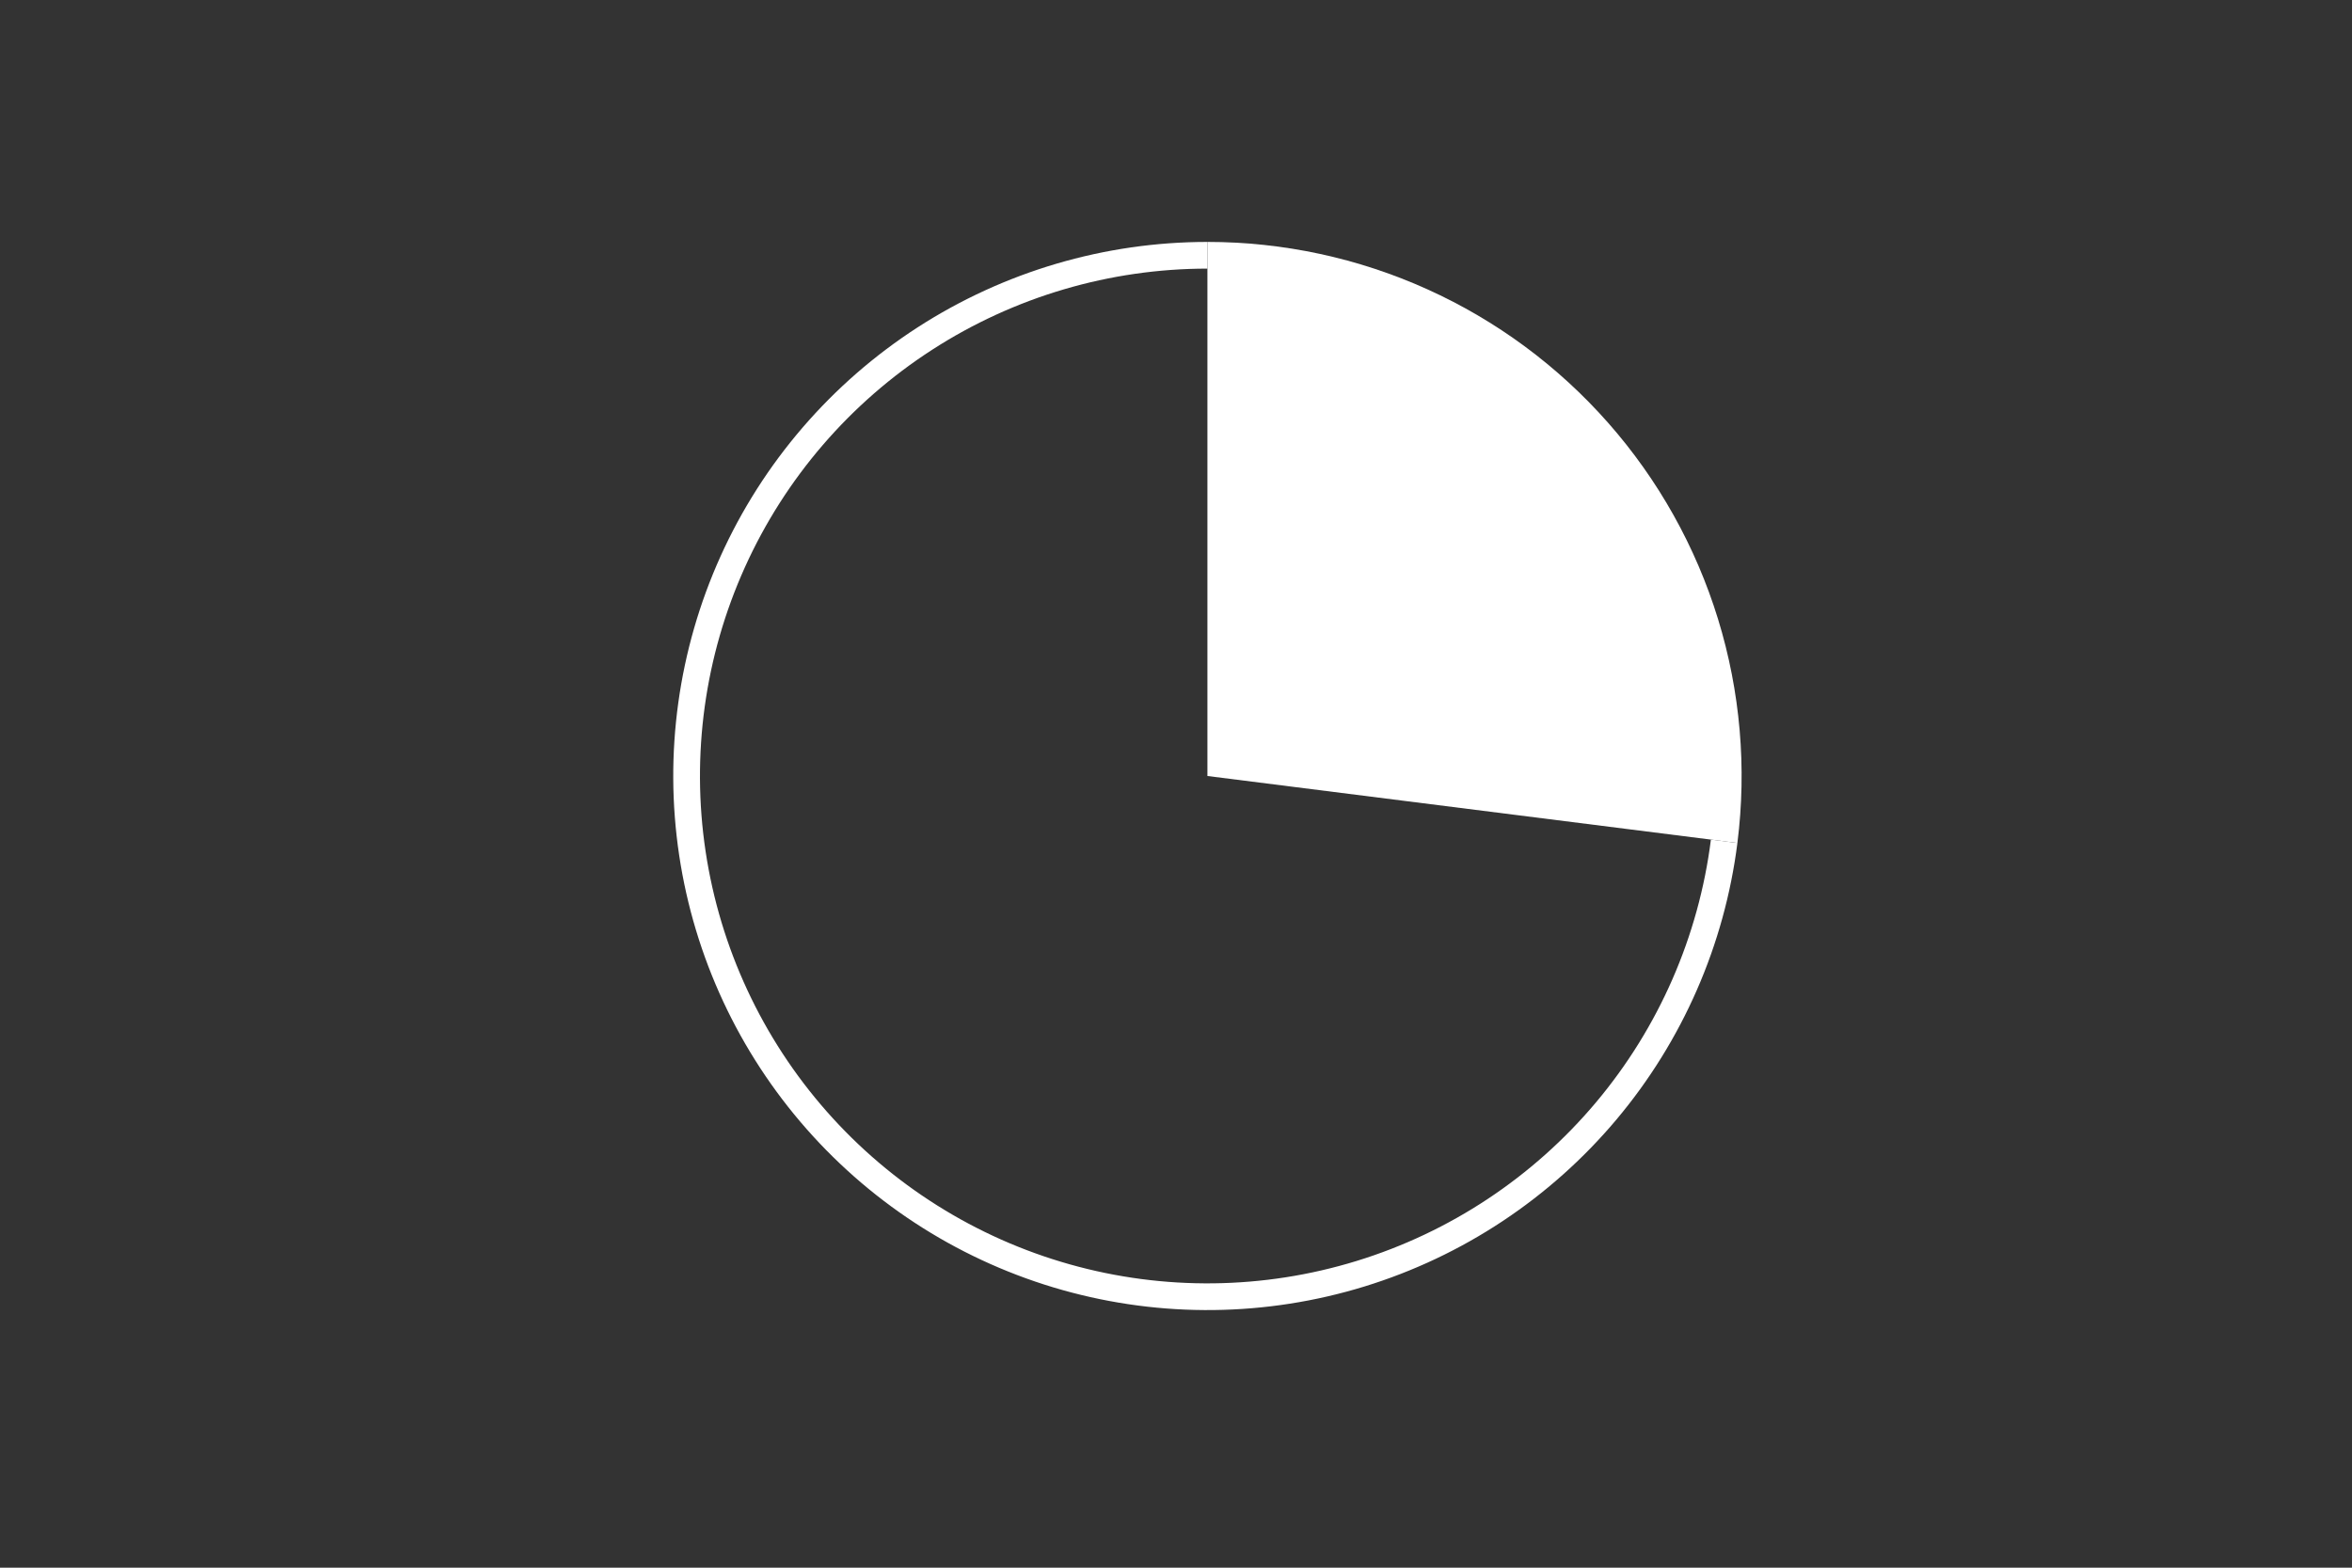 <svg height="288pt" stroke-linejoin="round" viewBox="0 0 432 288" width="432pt" xmlns="http://www.w3.org/2000/svg"><rect x="0" y="0" width="432" height="288" fill="#333333" stroke="none"/><g stroke-linejoin="round"><path d="m0 288h432v-288h-432z" fill="none"/><g fill="#fff"><path d="m319.115 154.857c1.745-13.813.53-27.84-3.564-41.147-4.094-13.307-10.974-25.592-20.181-36.035s-20.533-18.809-33.222-24.538c-12.689-5.729-26.454-8.693-40.376-8.693v98.116z"/><path d="m221.773 44.444c-18.879-0-37.362 5.449-53.222 15.689-15.86 10.241-28.432 24.844-36.201 42.05s-10.409 36.294-7.602 54.963c2.807 18.669 10.943 36.137 23.428 50.298 12.485 14.161 28.795 24.423 46.965 29.547 18.17 5.124 37.439 4.897 55.483-.654 18.044-5.551 34.108-16.194 46.256-30.645 12.148-14.451 19.87-32.106 22.236-50.836l-4.867-.615c-2.248 17.793-9.584 34.566-21.124 48.294-11.54 13.729-26.801 23.839-43.943 29.113s-35.447 5.489-52.709.621-32.756-14.617-44.617-28.07c-11.861-13.453-19.59-30.048-22.256-47.783-2.666-17.735-.158-35.869 7.222-52.215s19.324-30.219 34.391-39.948c15.067-9.729 32.626-14.905 50.561-14.905z"/></g></g></svg>